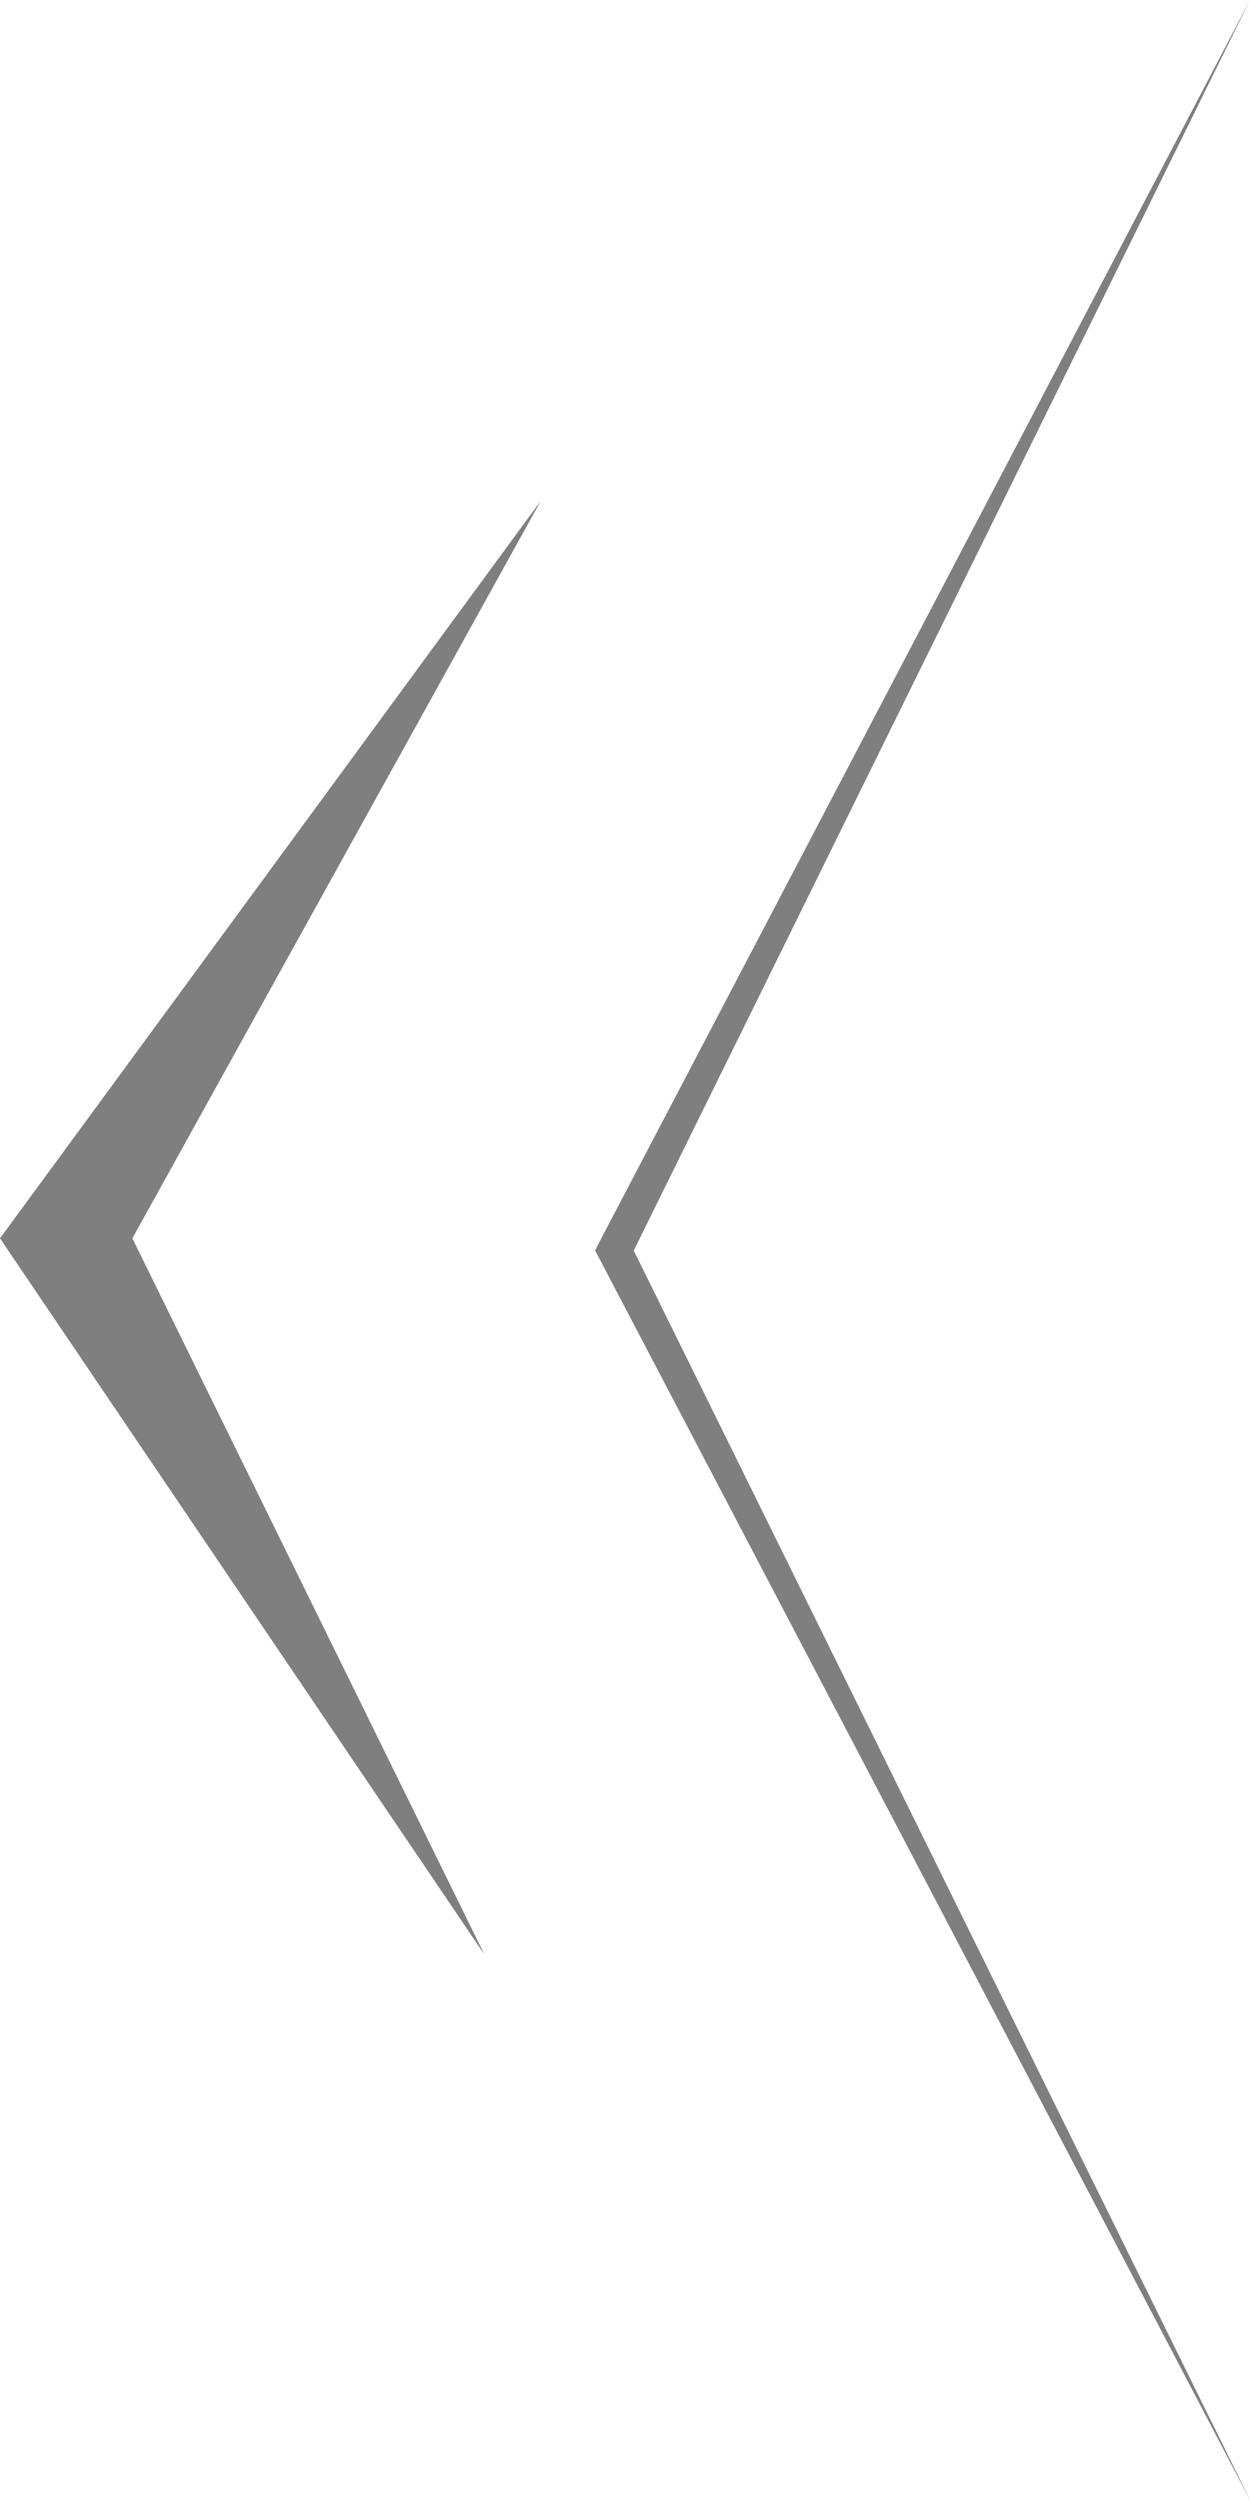 <svg width="58" height="116" viewBox="0 0 58 116" fill="none" xmlns="http://www.w3.org/2000/svg">
<path d="M0 57.459L22.48 90.698L6.142 57.459L25.09 23.242L0 57.459Z" fill="black" fill-opacity="0.5"/>
<path d="M58 116L27.615 58.026L27.82 57.614L58 0L29.406 58.026L58 115.994V116Z" fill="black" fill-opacity="0.5"/>
</svg>
